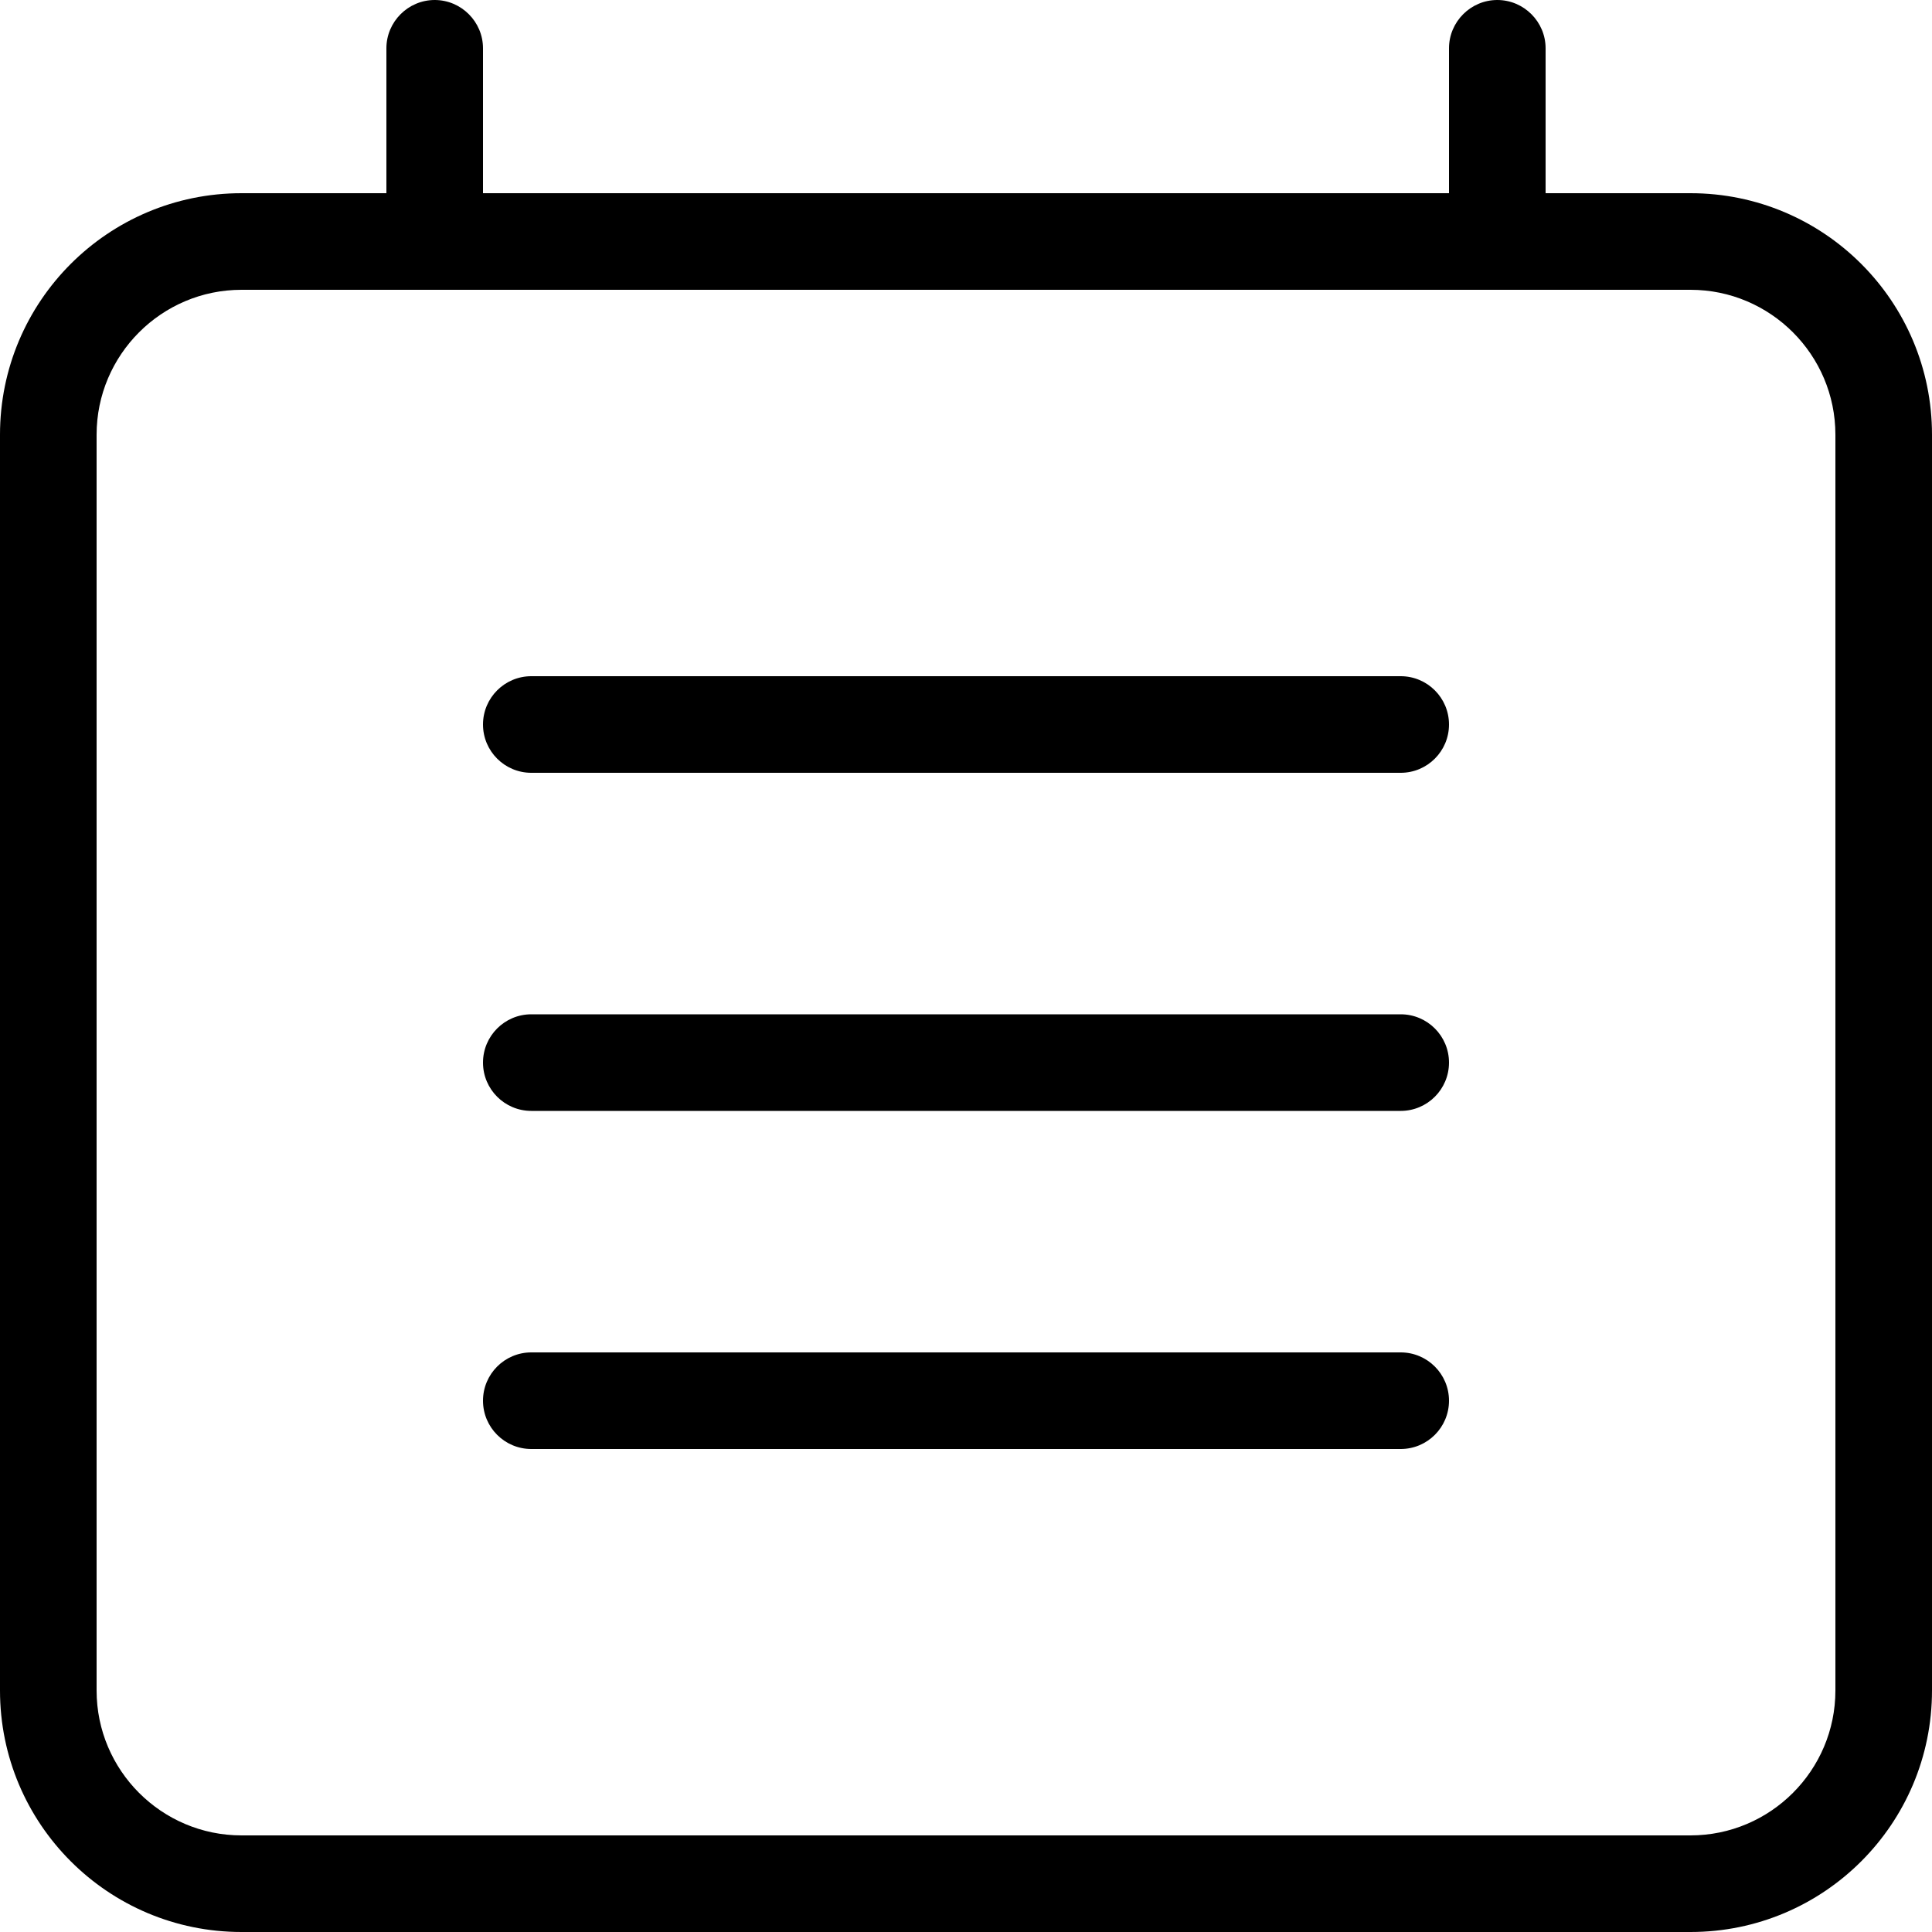 <svg width="20" height="20" viewBox="0 0 20 20" xmlns="http://www.w3.org/2000/svg"><title>meetings/calendar-week_20</title><path d="M19 17.5l0-13c0-.827-.673-1.5-1.5-1.5l-15 0C1.673 3 1 3.673 1 4.5l0 13c0 .827.673 1.5 1.5 1.5l15 0c.827 0 1.5-.673 1.5-1.5zM17.5 2C18.881 2 20 3.119 20 4.5l0 13c0 1.381-1.119 2.5-2.5 2.5l-15 0C1.119 20 0 18.881 0 17.5l0-13C0 3.119 1.119 2 2.5 2L4 2 4 .5c0-.275.225-.5.5-.5.275 0 .5.225.5.5L5 2l10 0 0-1.5c0-.275.225-.5.5-.5.275 0 .5.225.5.5L16 2l1.5 0zm-3 8.5c.276 0 .5.224.5.5 0 .276-.224.5-.5.5l-9 0c-.276 0-.5-.224-.5-.5 0-.276.224-.5.5-.5l9 0zm0-3.5c.276 0 .5.224.5.5 0 .276-.224.5-.5.5l-9 0c-.276 0-.5-.224-.5-.5 0-.276.224-.5.5-.5l9 0zm0 7c.276 0 .5.224.5.5 0 .276-.224.5-.5.5l-9 0c-.276 0-.5-.224-.5-.5 0-.276.224-.5.5-.5l9 0z" fill-rule="evenodd"/></svg>